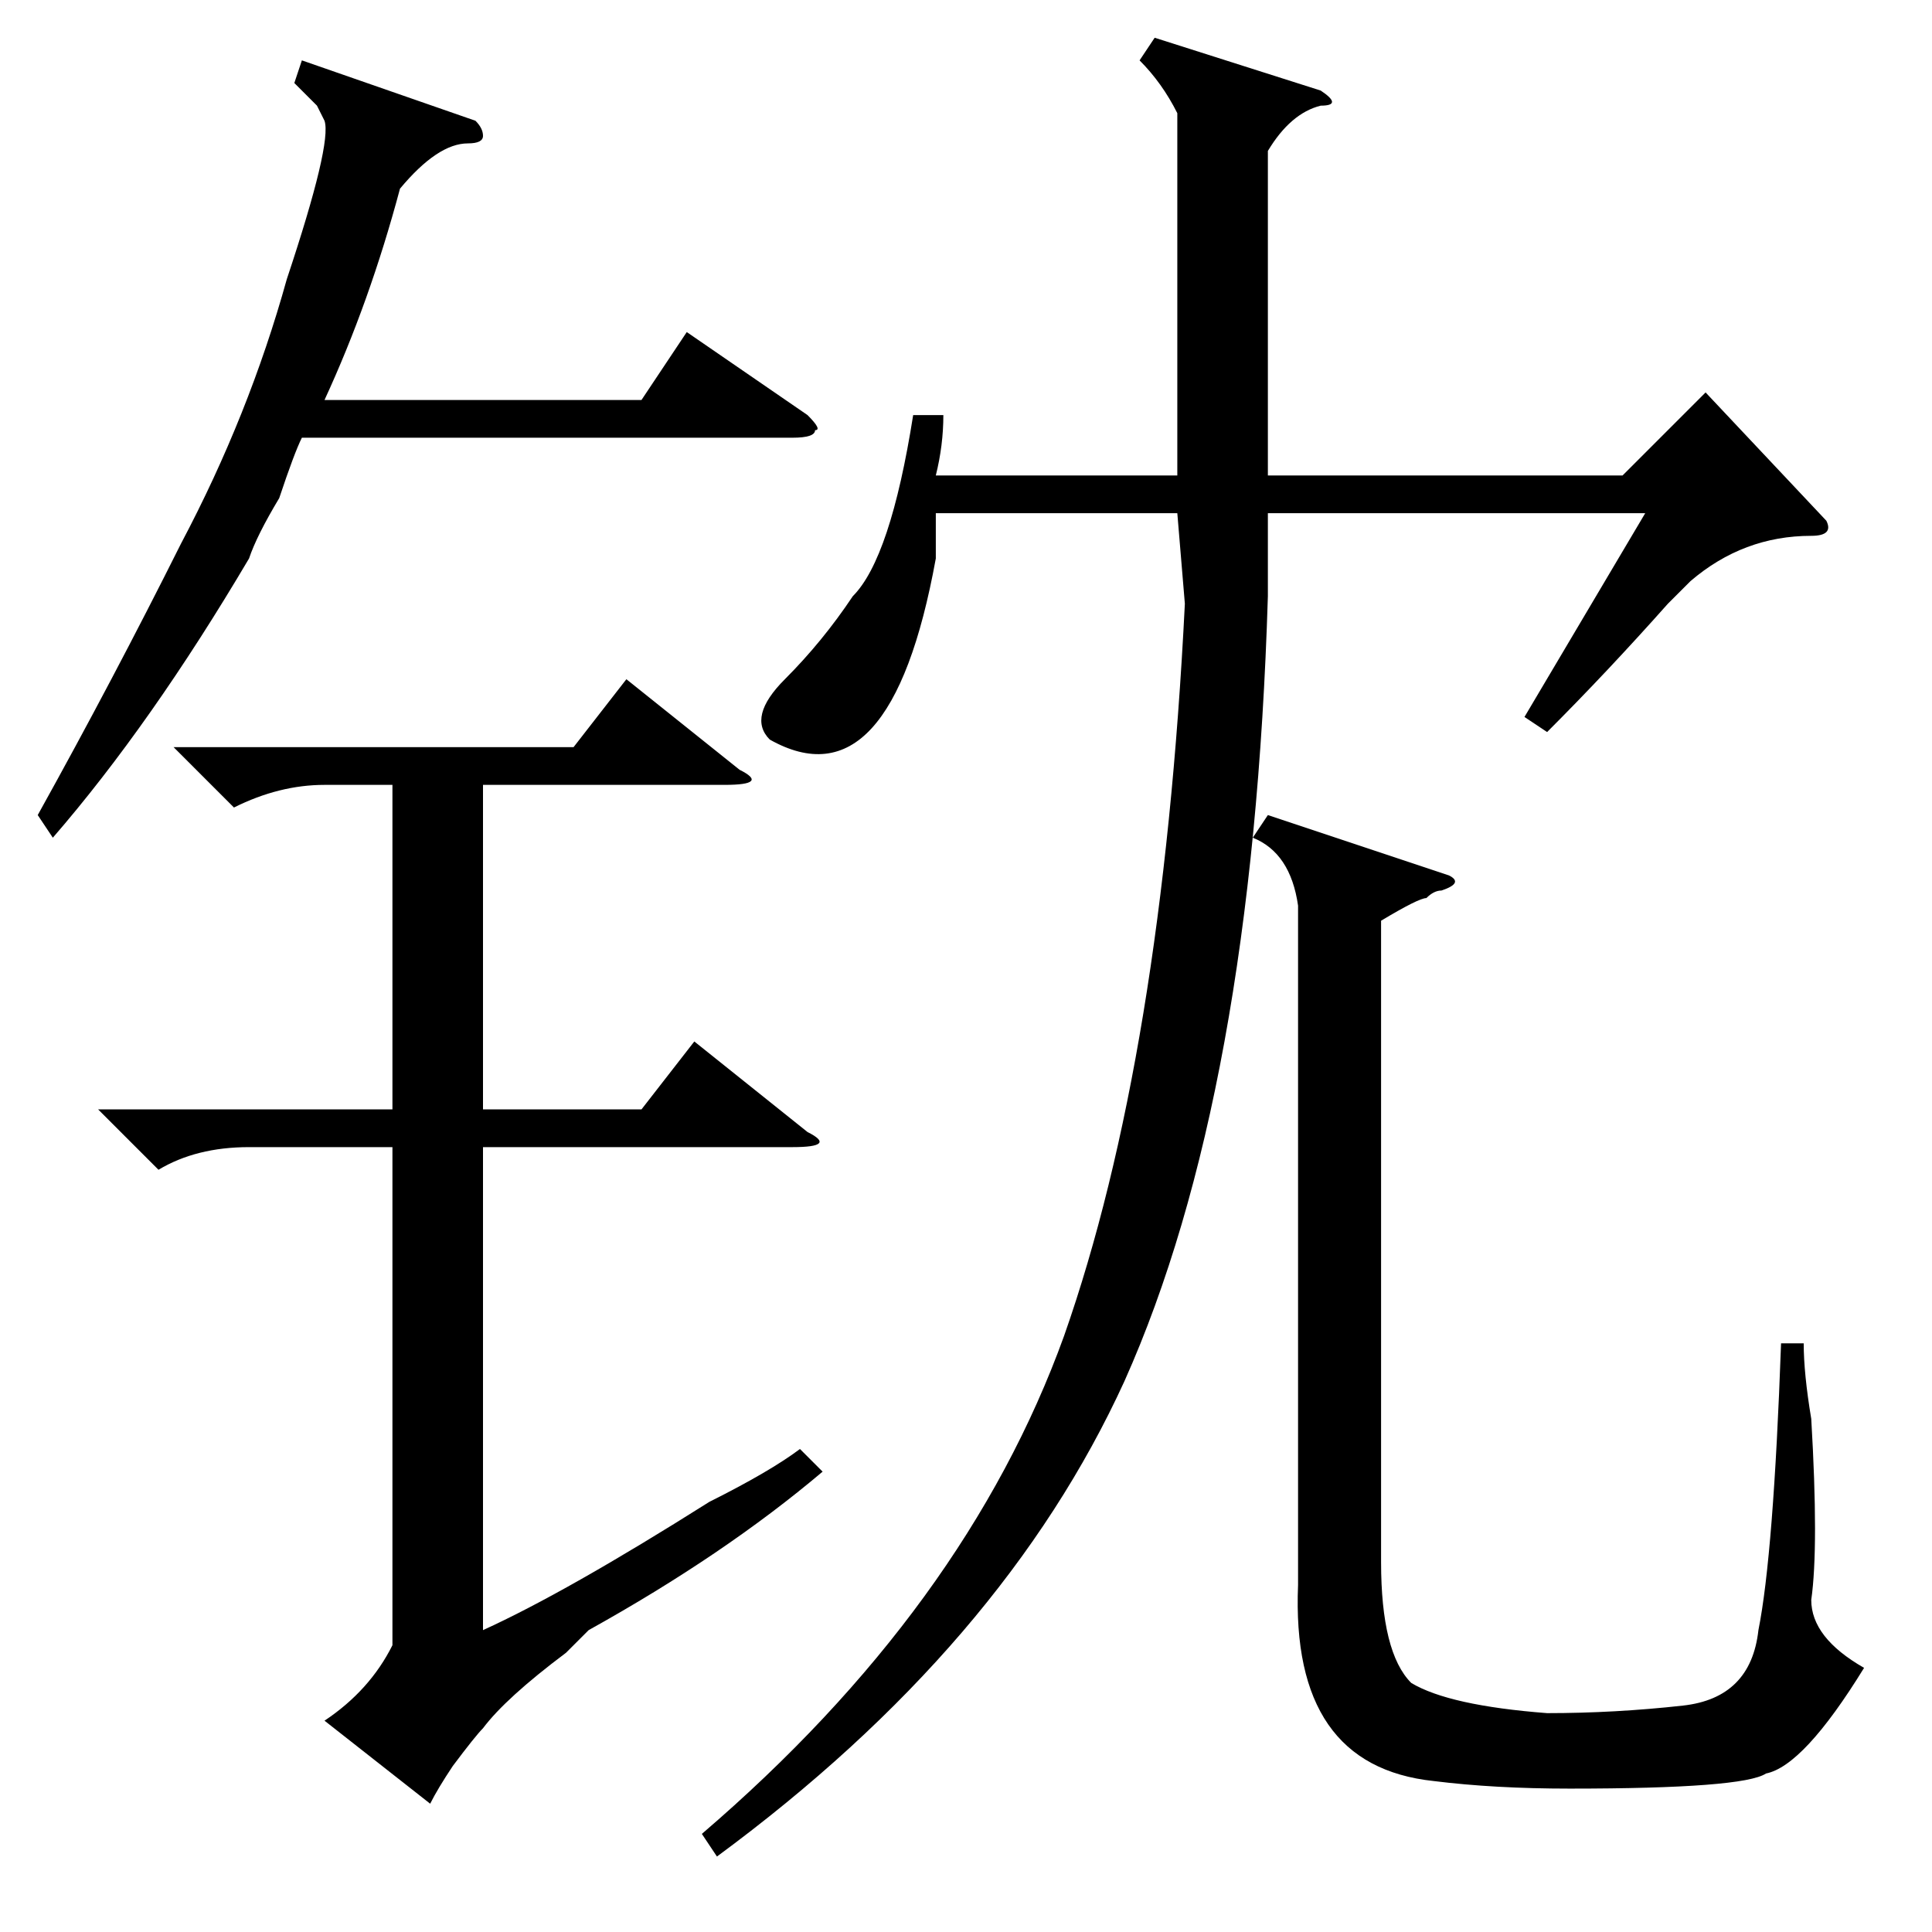 <?xml version="1.0" standalone="no"?>
<!DOCTYPE svg PUBLIC "-//W3C//DTD SVG 1.1//EN" "http://www.w3.org/Graphics/SVG/1.1/DTD/svg11.dtd" >
<svg xmlns="http://www.w3.org/2000/svg" xmlns:xlink="http://www.w3.org/1999/xlink" version="1.1" viewBox="0 -52 256 256">
  <g transform="matrix(1 0 0 -1 0 204)">
   <path fill="currentColor"
d="M153 251l22 -7q3 -2 0 -2q-4 -1 -7 -6v-43h47l11 11l16 -17q1 -2 -2 -2q-9 0 -16 -6l-3 -3q-8 -9 -16 -17l-3 2l16 27h-50v-11q-2 -66 -19 -104q-16 -35 -54 -63l-2 3q35 30 48 66q13 37 16 97l-1 12h-32v-6q-6 -33 -22 -24q-3 3 2 8t9 11q5 5 8 24h4q0 -4 -1 -8h32v48
q-2 4 -5 7zM192 140q2 -1 -1 -2q-1 0 -2 -1q-1 0 -6 -3v-85q0 -12 4 -16q5 -3 18 -4q9 0 18 1t10 10q2 10 3 38h3q0 -4 1 -10q1 -17 0 -24q0 -5 7 -9q-8 -13 -13 -14q-3 -2 -26 -2q-10 0 -18 1q-19 2 -18 26v90q-1 7 -6 9l2 3zM23 157h53l7 9l15 -12q4 -2 -2 -2h-32v-43h21
l7 9l15 -12q4 -2 -2 -2h-41v-64q11 5 30 17q8 4 12 7l3 -3q-13 -11 -31 -21l-3 -3q-8 -6 -11 -10q-1 -1 -4 -5q-2 -3 -3 -5l-14 11q6 4 9 10v66h-19q-7 0 -12 -3l-8 8h39v43h-9q-6 0 -12 -3zM7 145l-2 3q10 18 19 36q9 17 14 35q6 18 5 21l-1 2l-3 3l1 3l23 -8q1 -1 1 -2
t-2 -1q-4 0 -9 -6q-4 -15 -10 -28h42l6 9l16 -11q2 -2 1 -2q0 -1 -3 -1h-65q-1 -2 -3 -8q-3 -5 -4 -8q-13 -22 -26 -37z" />
  </g>

</svg>
